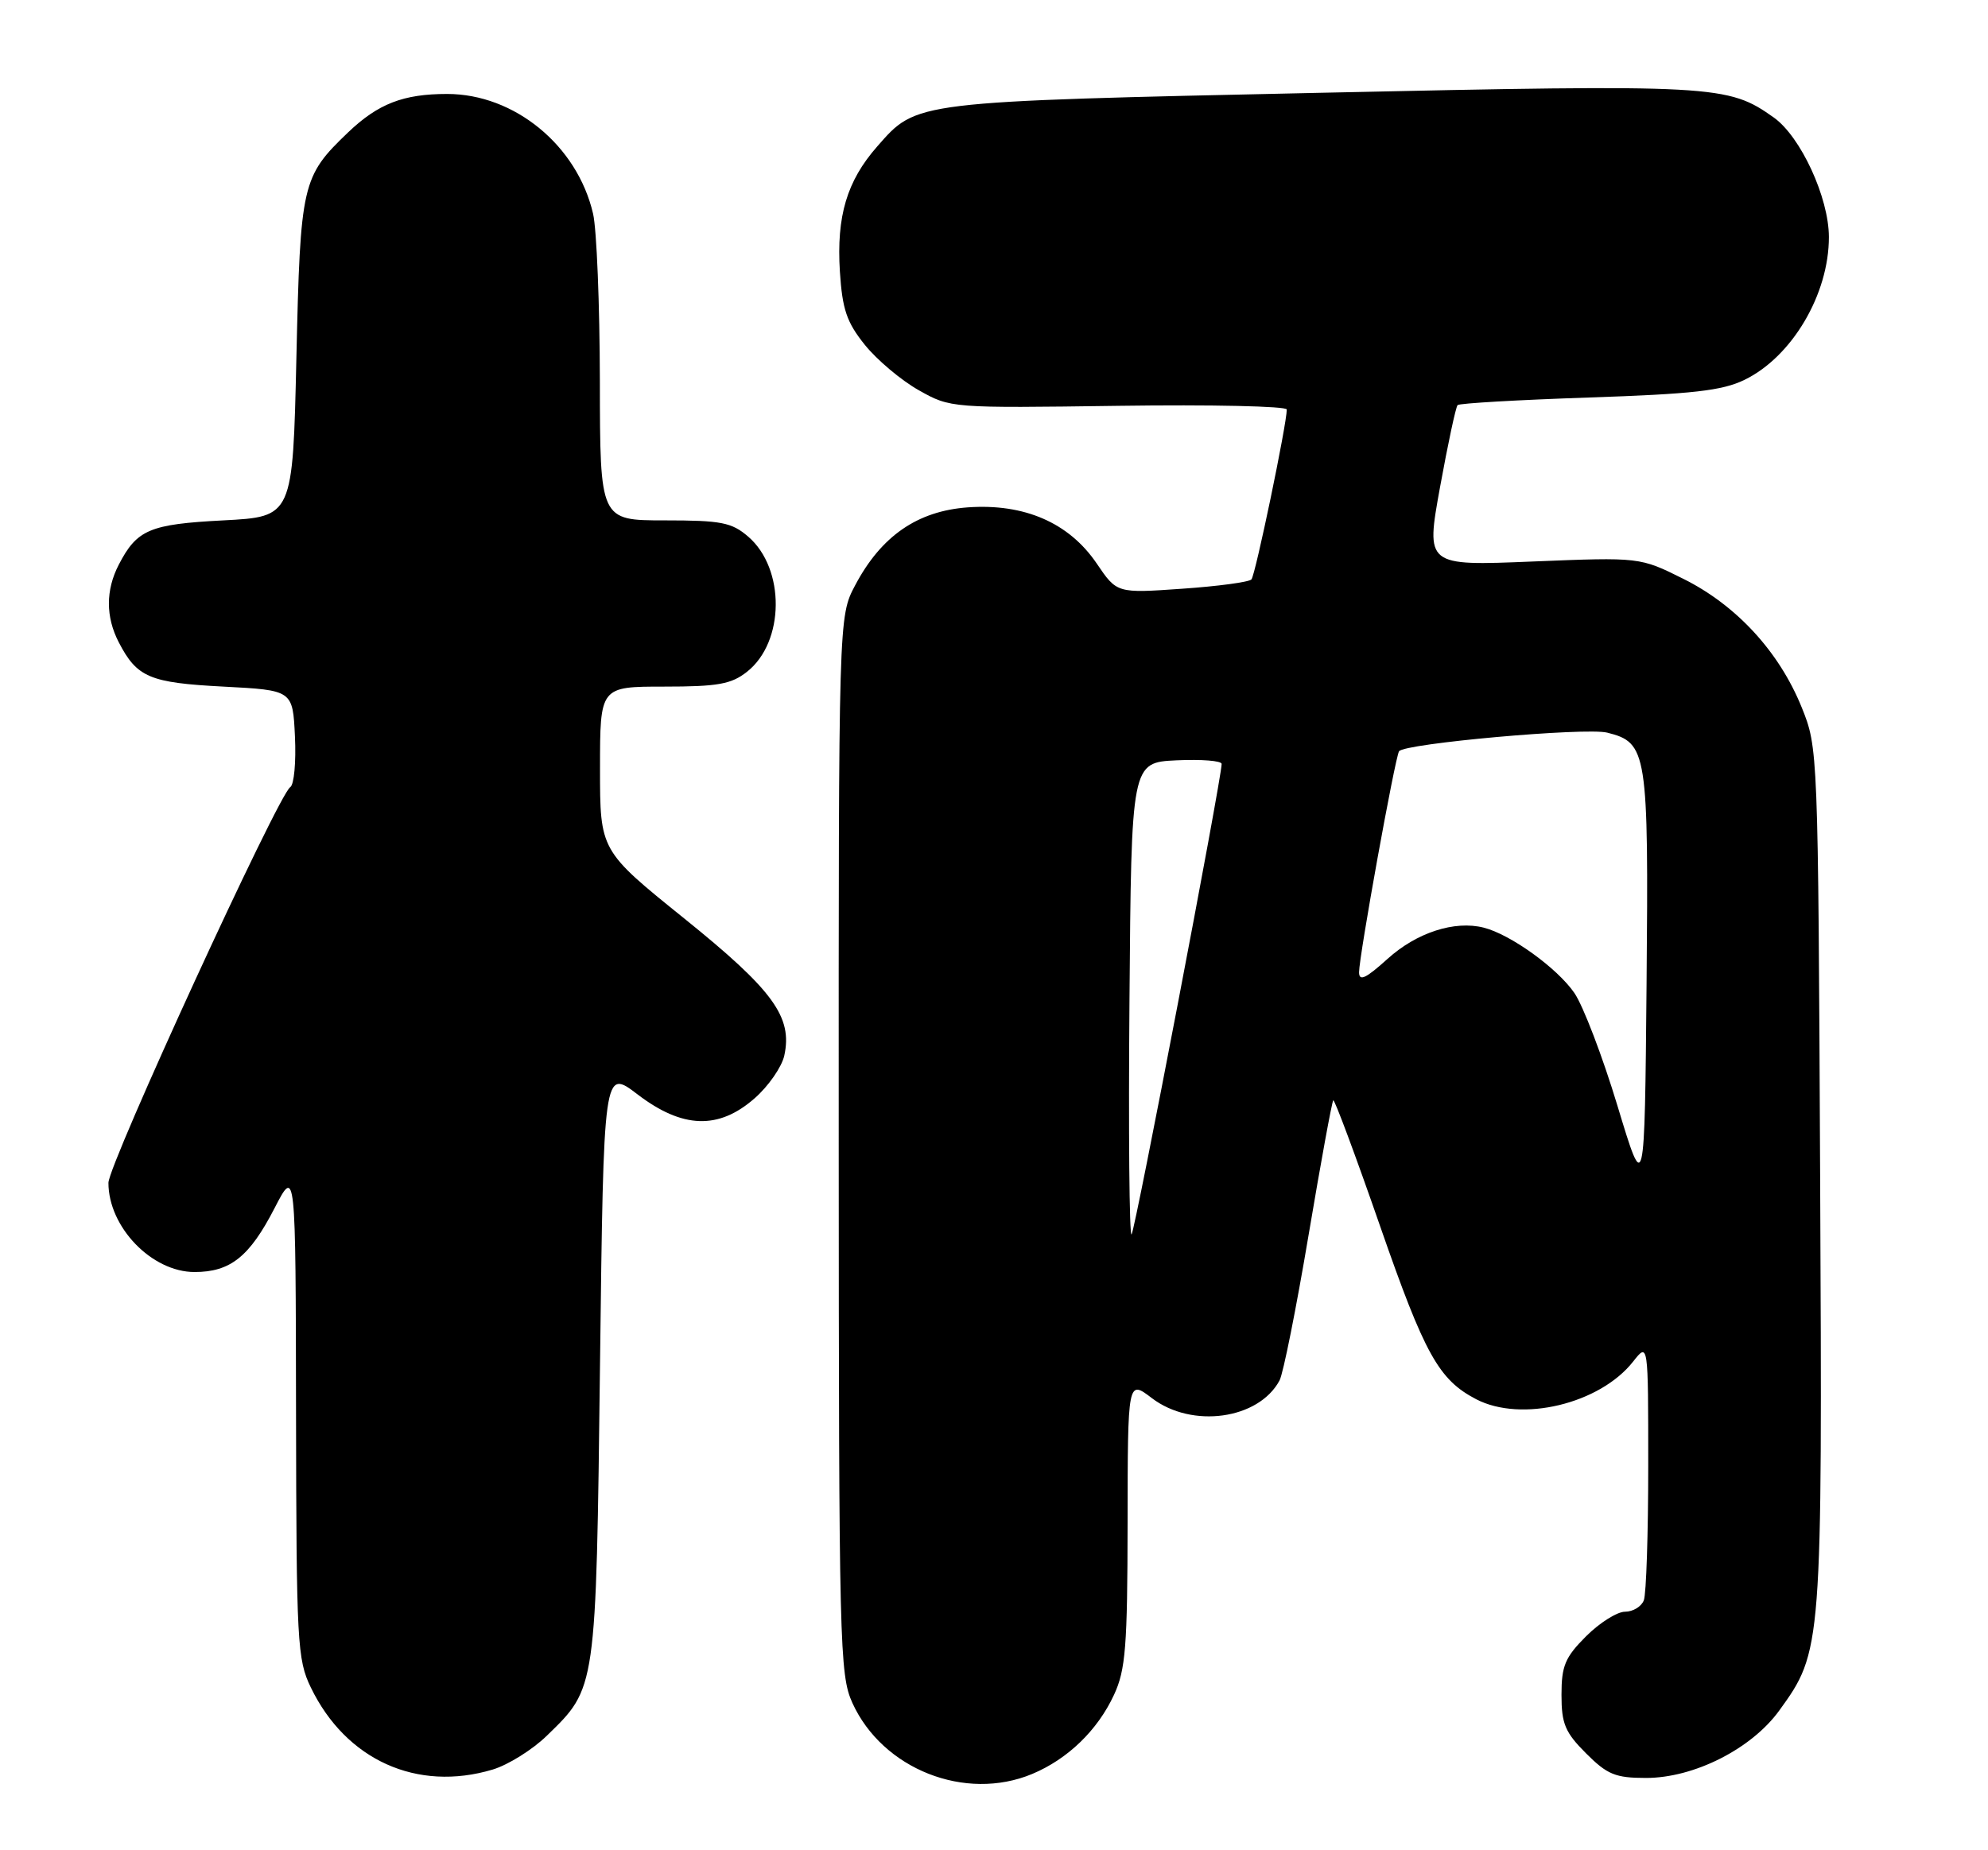 <?xml version="1.0" encoding="UTF-8" standalone="no"?>
<!DOCTYPE svg PUBLIC "-//W3C//DTD SVG 1.1//EN" "http://www.w3.org/Graphics/SVG/1.1/DTD/svg11.dtd" >
<svg xmlns="http://www.w3.org/2000/svg" xmlns:xlink="http://www.w3.org/1999/xlink" version="1.1" viewBox="0 0 275 256">
 <g >
 <path fill="currentColor"
d=" M 142.78 245.45 C 147.71 243.39 151.83 239.40 154.10 234.50 C 155.71 231.04 155.96 227.84 155.98 210.70 C 156.00 190.90 156.00 190.90 159.34 193.45 C 164.89 197.68 174.11 196.40 177.00 191.00 C 177.51 190.05 179.31 181.02 181.01 170.92 C 182.71 160.82 184.25 152.42 184.43 152.24 C 184.60 152.06 187.53 159.92 190.93 169.71 C 197.09 187.43 199.02 190.90 204.20 193.60 C 210.45 196.85 221.30 194.25 225.91 188.39 C 228.00 185.73 228.00 185.73 228.00 202.78 C 228.00 212.16 227.73 220.55 227.39 221.42 C 227.06 222.29 225.89 223.00 224.79 223.00 C 223.70 223.00 221.27 224.53 219.40 226.40 C 216.50 229.30 216.00 230.49 216.00 234.50 C 216.00 238.51 216.50 239.70 219.40 242.60 C 222.34 245.54 223.46 246.00 227.70 246.00 C 234.33 246.00 242.28 241.98 246.12 236.68 C 252.06 228.48 252.09 228.11 251.78 162.89 C 251.50 103.67 251.49 103.48 249.22 97.85 C 246.11 90.18 240.21 83.76 232.90 80.11 C 226.85 77.09 226.85 77.09 212.03 77.69 C 197.22 78.30 197.22 78.30 199.20 67.40 C 200.29 61.41 201.38 56.30 201.63 56.05 C 201.87 55.80 210.05 55.33 219.79 55.00 C 234.11 54.52 238.23 54.06 241.31 52.56 C 247.89 49.37 253.01 40.70 252.99 32.78 C 252.98 27.33 249.09 18.91 245.37 16.26 C 239.00 11.74 237.41 11.65 182.58 12.84 C 126.12 14.07 126.86 13.98 121.34 20.27 C 117.15 25.04 115.70 29.91 116.18 37.56 C 116.52 42.81 117.12 44.59 119.63 47.71 C 121.31 49.80 124.66 52.62 127.09 53.99 C 131.49 56.47 131.56 56.47 154.75 56.15 C 167.54 55.97 178.00 56.20 178.00 56.66 C 178.00 58.68 173.66 79.57 173.11 80.17 C 172.77 80.54 168.45 81.12 163.50 81.46 C 154.50 82.09 154.50 82.09 151.71 77.97 C 147.88 72.33 141.70 69.64 133.87 70.20 C 126.90 70.71 121.89 74.17 118.29 80.99 C 116.00 85.31 116.00 85.31 116.02 158.41 C 116.04 227.63 116.14 231.72 117.91 235.62 C 122.08 244.79 133.53 249.31 142.78 245.45 Z  M 68.15 244.84 C 70.28 244.20 73.65 242.10 75.63 240.17 C 82.51 233.49 82.45 233.98 83.00 188.67 C 83.50 147.84 83.50 147.84 88.19 151.42 C 94.41 156.17 99.41 156.34 104.39 151.96 C 106.30 150.29 108.14 147.63 108.49 146.06 C 109.66 140.71 106.96 137.00 94.65 127.08 C 83.00 117.69 83.00 117.69 83.00 106.34 C 83.00 95.00 83.00 95.00 91.87 95.00 C 99.28 95.00 101.16 94.67 103.33 92.95 C 108.56 88.84 108.65 78.69 103.50 74.25 C 101.21 72.28 99.78 72.00 91.94 72.00 C 83.00 72.00 83.00 72.00 82.98 52.75 C 82.96 42.16 82.54 31.73 82.04 29.57 C 79.85 20.13 71.17 13.00 61.85 13.00 C 55.79 13.00 52.31 14.35 48.16 18.31 C 41.76 24.44 41.55 25.35 41.00 49.50 C 40.50 71.50 40.50 71.50 30.90 72.00 C 20.69 72.53 18.95 73.27 16.43 78.13 C 14.61 81.65 14.61 85.35 16.43 88.87 C 18.95 93.73 20.69 94.47 30.90 95.00 C 40.50 95.50 40.50 95.50 40.80 101.91 C 40.97 105.43 40.68 108.58 40.15 108.91 C 38.51 109.93 15.00 161.10 15.00 163.66 C 15.00 169.79 21.00 176.00 26.91 176.00 C 31.86 176.00 34.51 173.89 37.97 167.18 C 40.90 161.50 40.90 161.50 40.95 195.43 C 41.00 227.25 41.12 229.63 43.00 233.49 C 47.86 243.53 57.70 247.97 68.15 244.84 Z  M 156.24 138.43 C 156.50 105.50 156.50 105.50 162.75 105.20 C 166.19 105.04 169.00 105.26 168.99 105.70 C 168.96 107.87 157.01 170.32 156.53 170.80 C 156.22 171.11 156.09 156.54 156.24 138.43 Z  M 223.75 153.02 C 221.69 146.20 219.00 139.17 217.79 137.40 C 215.43 133.96 208.96 129.29 205.24 128.35 C 201.21 127.33 195.97 129.03 191.94 132.67 C 188.93 135.39 188.00 135.83 188.00 134.52 C 188.00 132.30 192.96 104.87 193.53 103.95 C 194.20 102.87 219.35 100.62 222.33 101.37 C 227.86 102.76 228.06 103.98 227.77 136.06 C 227.50 165.42 227.50 165.42 223.75 153.02 Z "/>
</g>
</svg>